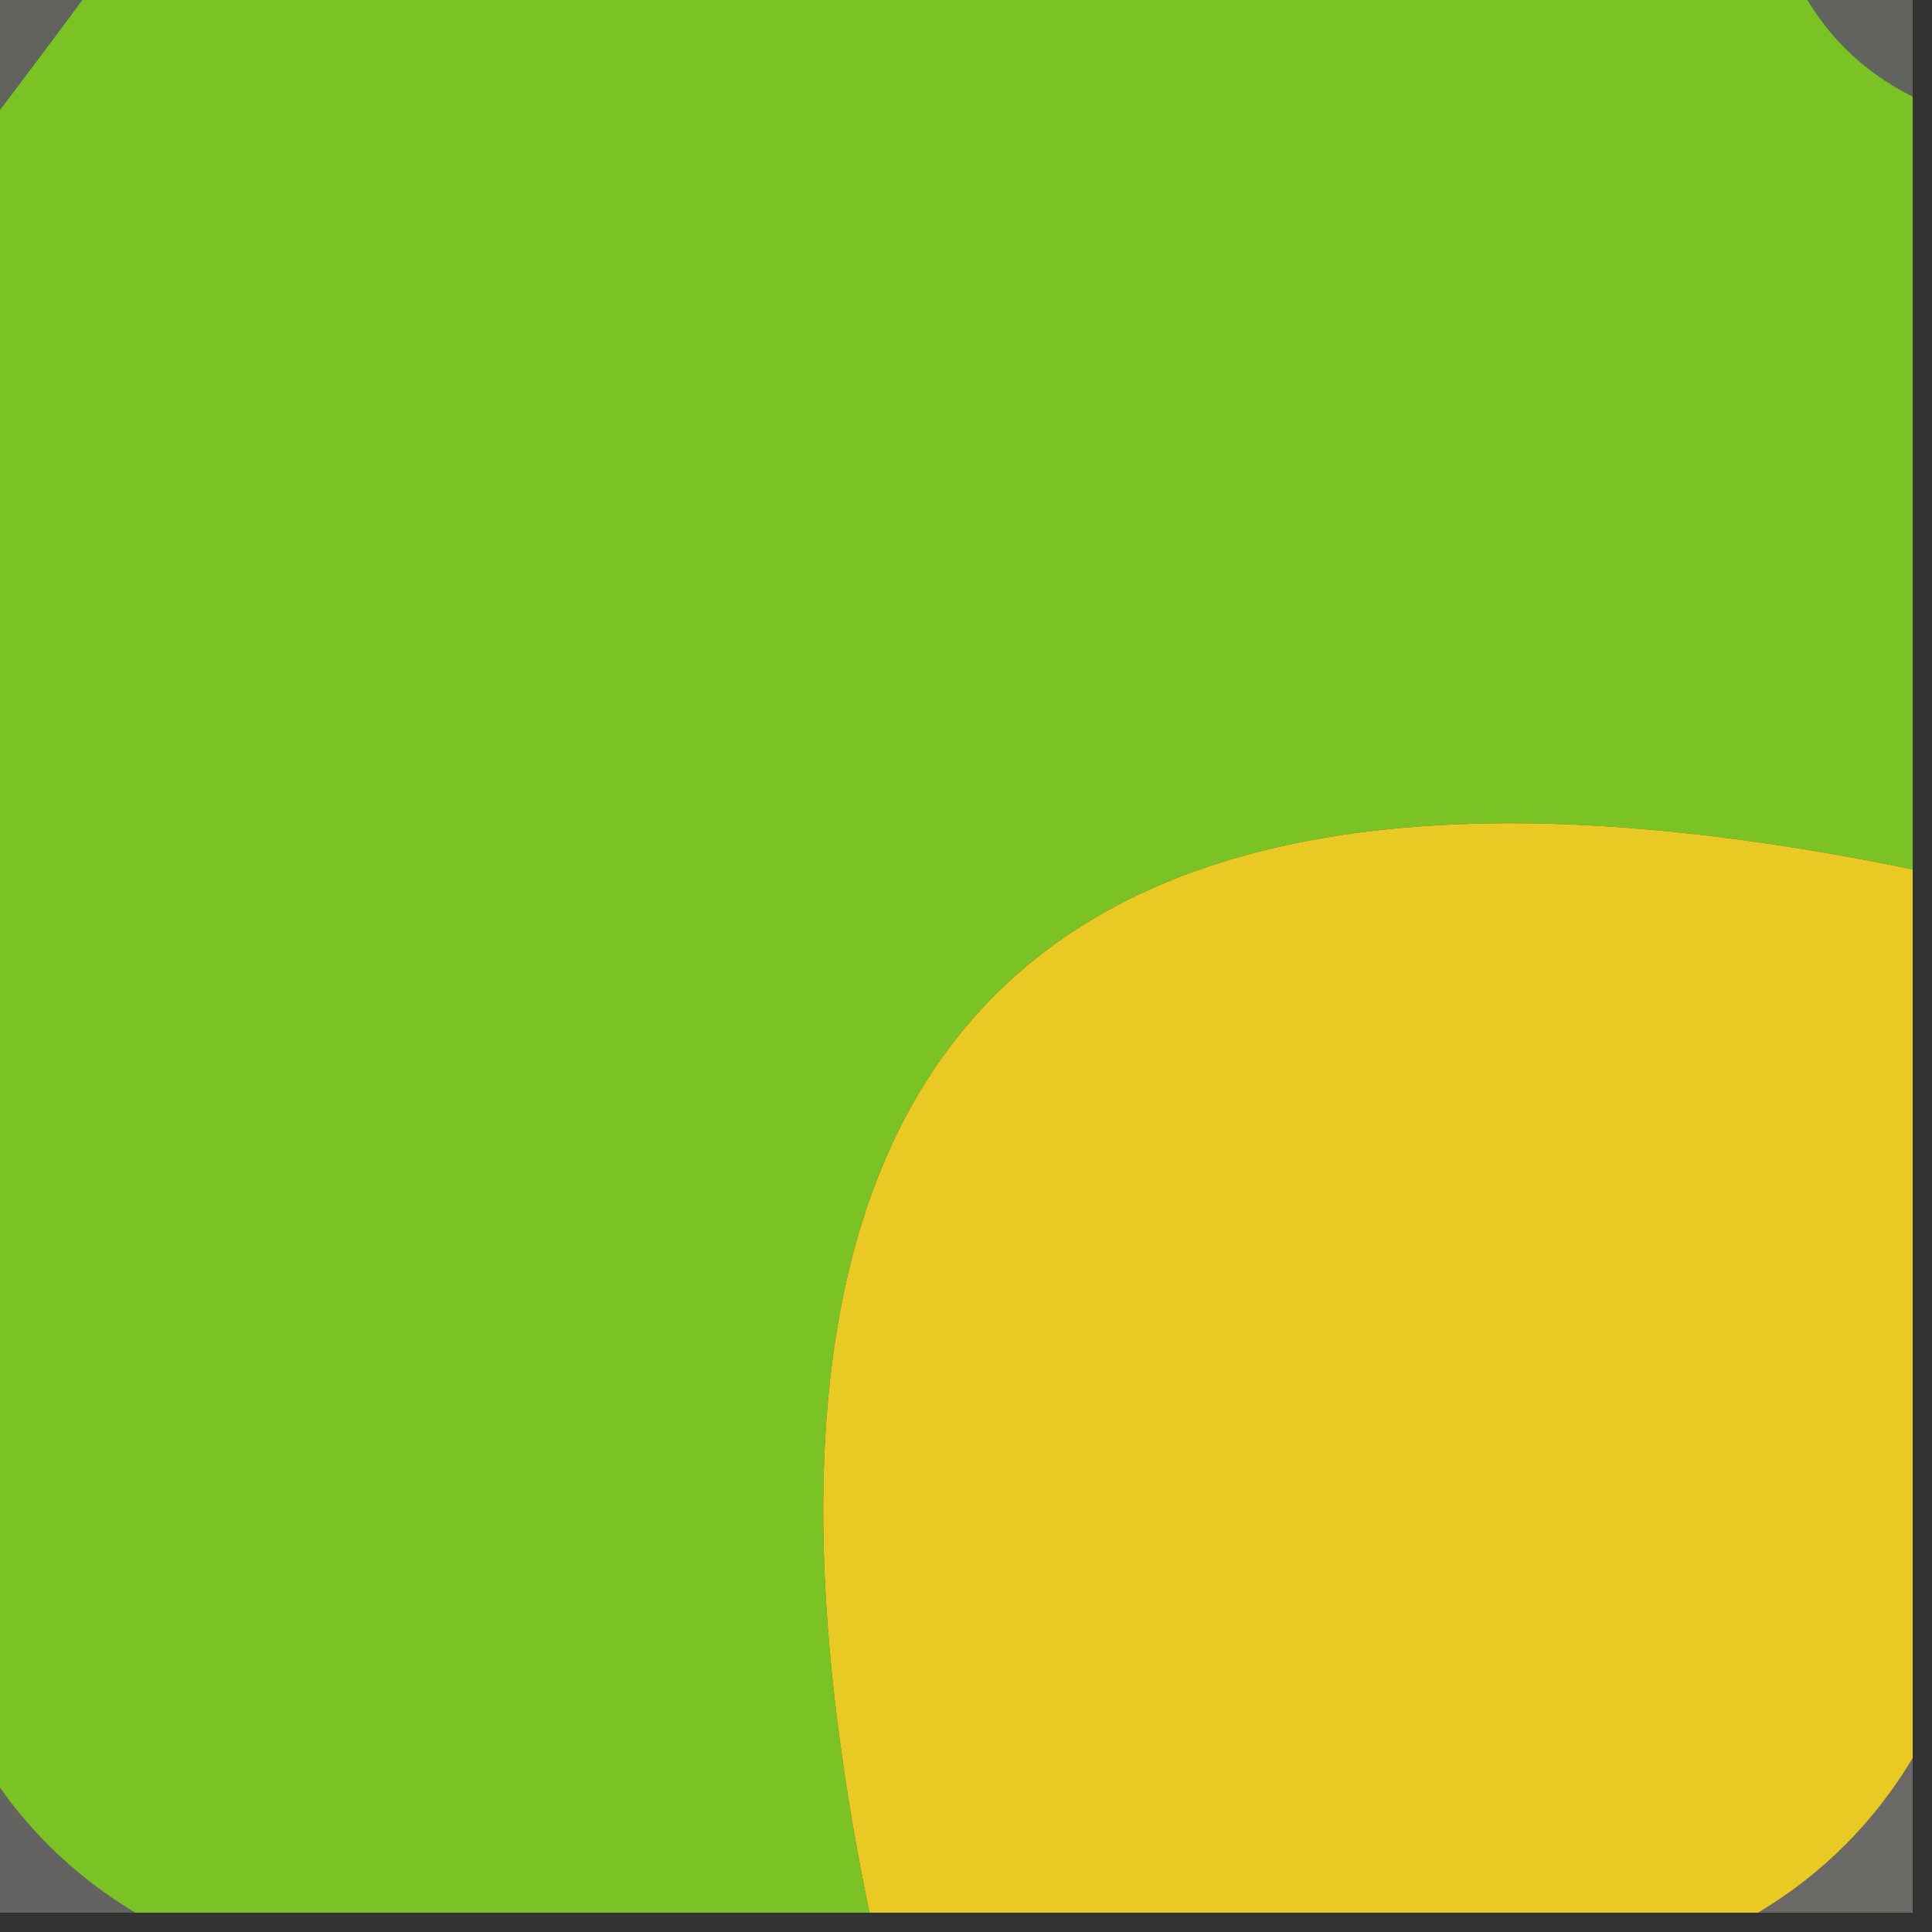 <?xml version="1.0" encoding="UTF-8"?>
<!DOCTYPE svg PUBLIC "-//W3C//DTD SVG 1.1//EN" "http://www.w3.org/Graphics/SVG/1.1/DTD/svg11.dtd">
<svg xmlns="http://www.w3.org/2000/svg" version="1.1" width="50px" height="50px" style="shape-rendering:geometricPrecision; text-rendering:geometricPrecision; image-rendering:optimizeQuality; fill-rule:evenodd; clip-rule:evenodd" xmlns:xlink="http://www.w3.org/1999/xlink">
<rect width="100%" height="100%" fill="#333333" stroke="none"/>
<g><path style="opacity:0.241" fill="#ebf4e2" d="M -0.5,-0.5 C 0.5,-0.5 1.5,-0.5 2.5,-0.5C 1.488,0.872 0.488,2.205 -0.5,3.5C -0.5,2.167 -0.5,0.833 -0.5,-0.5 Z"/></g>
<g><path style="opacity:0.973" fill="#7dc624" d="M 2.5,-0.5 C 17.167,-0.5 31.833,-0.5 46.5,-0.5C 47.167,0.833 48.167,1.833 49.5,2.5C 49.5,9.167 49.5,15.833 49.5,22.5C 26.833,17.833 17.833,26.833 22.5,49.5C 16.167,49.5 9.833,49.5 3.5,49.5C 1.833,48.5 0.5,47.167 -0.5,45.5C -0.5,31.5 -0.5,17.5 -0.5,3.5C 0.488,2.205 1.488,0.872 2.5,-0.5 Z"/></g>
<g><path style="opacity:0.247" fill="#f0f7e9" d="M 46.5,-0.5 C 47.5,-0.5 48.5,-0.5 49.5,-0.5C 49.5,0.5 49.5,1.5 49.5,2.5C 48.167,1.833 47.167,0.833 46.5,-0.5 Z"/></g>
<g><path style="opacity:0.953" fill="#f2d225" d="M 49.5,22.5 C 49.5,30.167 49.5,37.833 49.5,45.5C 48.5,47.167 47.167,48.5 45.5,49.5C 37.833,49.5 30.167,49.5 22.5,49.5C 17.833,26.833 26.833,17.833 49.5,22.5 Z"/></g>
<g><path style="opacity:0.25" fill="#f5f9f1" d="M -0.5,45.5 C 0.5,47.167 1.833,48.5 3.5,49.5C 2.167,49.5 0.833,49.5 -0.5,49.5C -0.5,48.167 -0.5,46.833 -0.5,45.5 Z"/></g>
<g><path style="opacity:0.273" fill="#fcf9ed" d="M 49.5,45.5 C 49.5,46.833 49.5,48.167 49.5,49.5C 48.167,49.5 46.833,49.5 45.5,49.5C 47.167,48.5 48.5,47.167 49.5,45.5 Z"/></g>
</svg>
